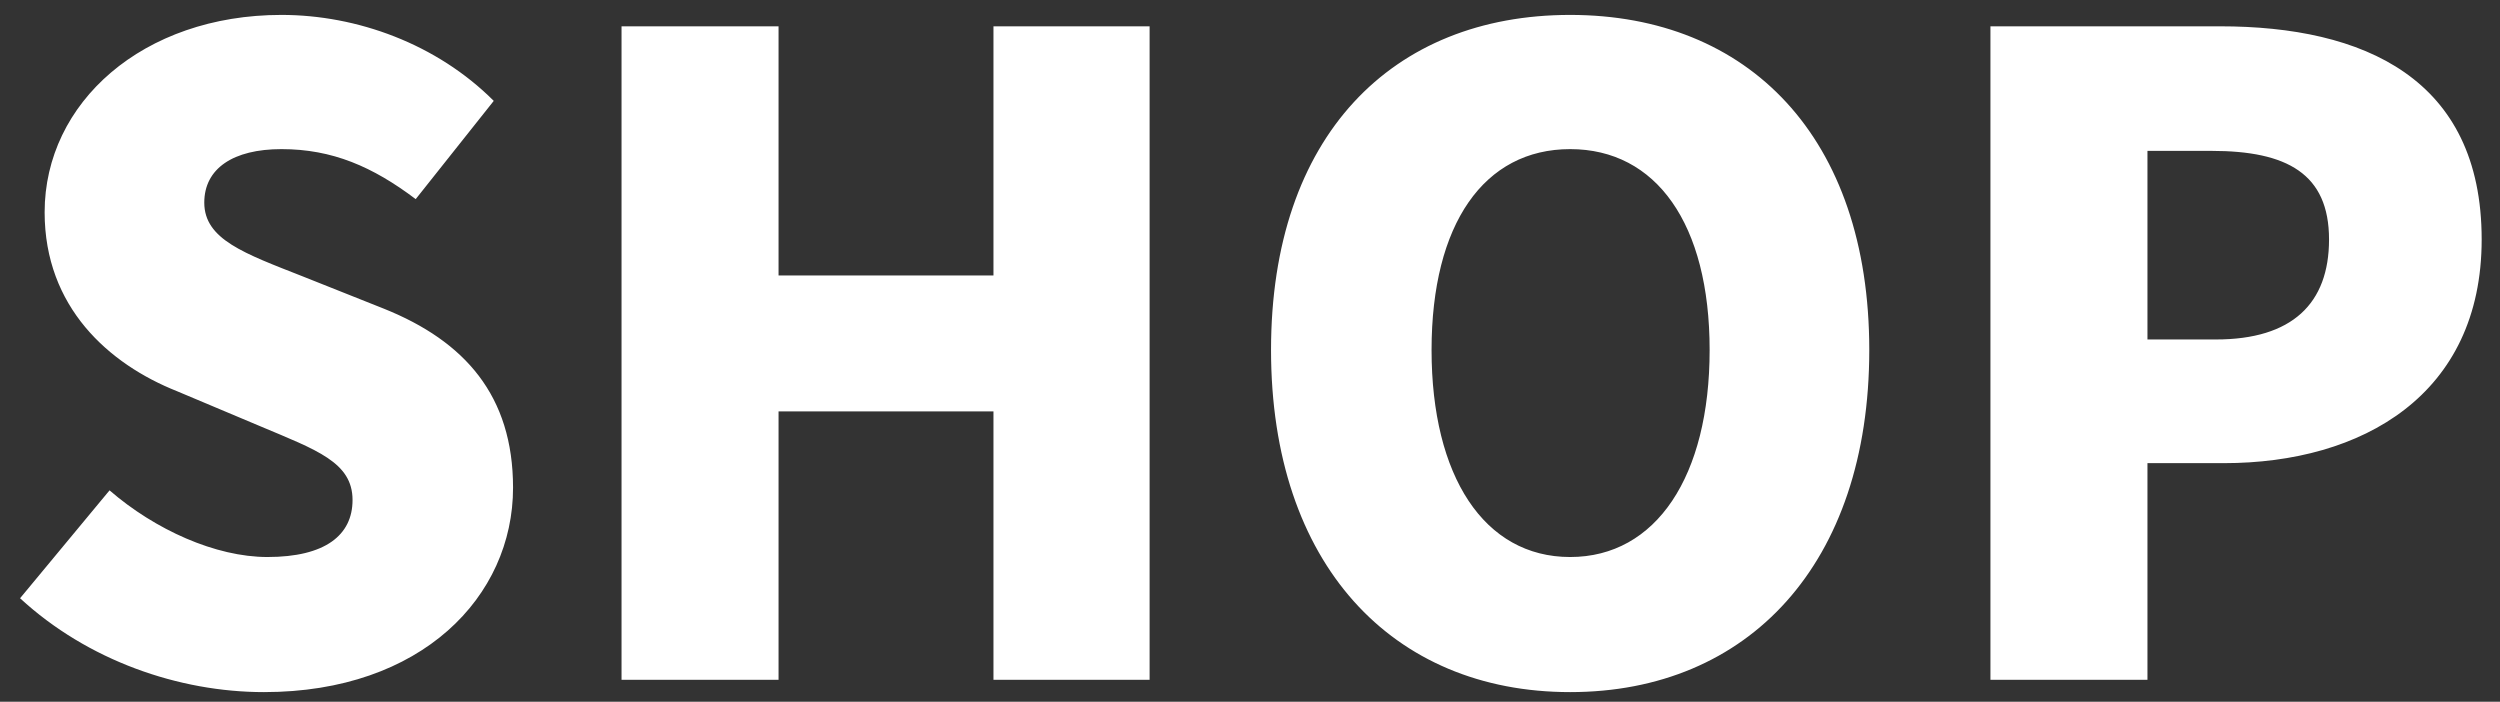 <svg width="114" height="32" viewBox="0 0 114 32" fill="none" xmlns="http://www.w3.org/2000/svg">
<rect x="0" y="0" width="114" height="32" fill="#333333" stroke="none"/>
<path d="M12.036 31.56C19.235 31.56 23.395 27.2 23.395 22.24C23.395 18.04 21.195 15.56 17.515 14.08L13.796 12.6C11.155 11.56 9.315 10.92 9.315 9.24C9.315 7.68 10.636 6.8 12.835 6.8C15.155 6.8 16.995 7.6 18.956 9.08L22.515 4.6C19.916 2 16.276 0.68 12.835 0.68C6.515 0.68 2.035 4.68 2.035 9.68C2.035 14 4.955 16.6 8.075 17.84L11.876 19.44C14.435 20.52 16.076 21.08 16.076 22.8C16.076 24.4 14.835 25.4 12.195 25.4C9.835 25.4 7.075 24.16 4.995 22.36L0.915 27.28C3.995 30.12 8.155 31.56 12.036 31.56ZM28.342 31H35.502V18.76H45.302V31H52.422V1.2H45.302V12.56H35.502V1.2H28.342V31ZM71.599 31.56C79.719 31.56 85.239 25.72 85.239 15.96C85.239 6.24 79.719 0.68 71.599 0.68C63.479 0.68 57.959 6.2 57.959 15.96C57.959 25.72 63.479 31.56 71.599 31.56ZM71.599 25.4C67.679 25.4 65.279 21.72 65.279 15.96C65.279 10.2 67.679 6.8 71.599 6.8C75.519 6.8 77.959 10.2 77.959 15.96C77.959 21.72 75.519 25.4 71.599 25.4ZM90.764 31H97.924V21.12H101.404C107.724 21.12 113.164 18 113.164 10.92C113.164 3.56 107.764 1.2 101.244 1.2H90.764V31ZM97.924 15.48V6.88H100.844C104.284 6.88 106.204 7.92 106.204 10.92C106.204 13.84 104.524 15.48 101.044 15.48H97.924Z" fill="white"/>
</svg>
